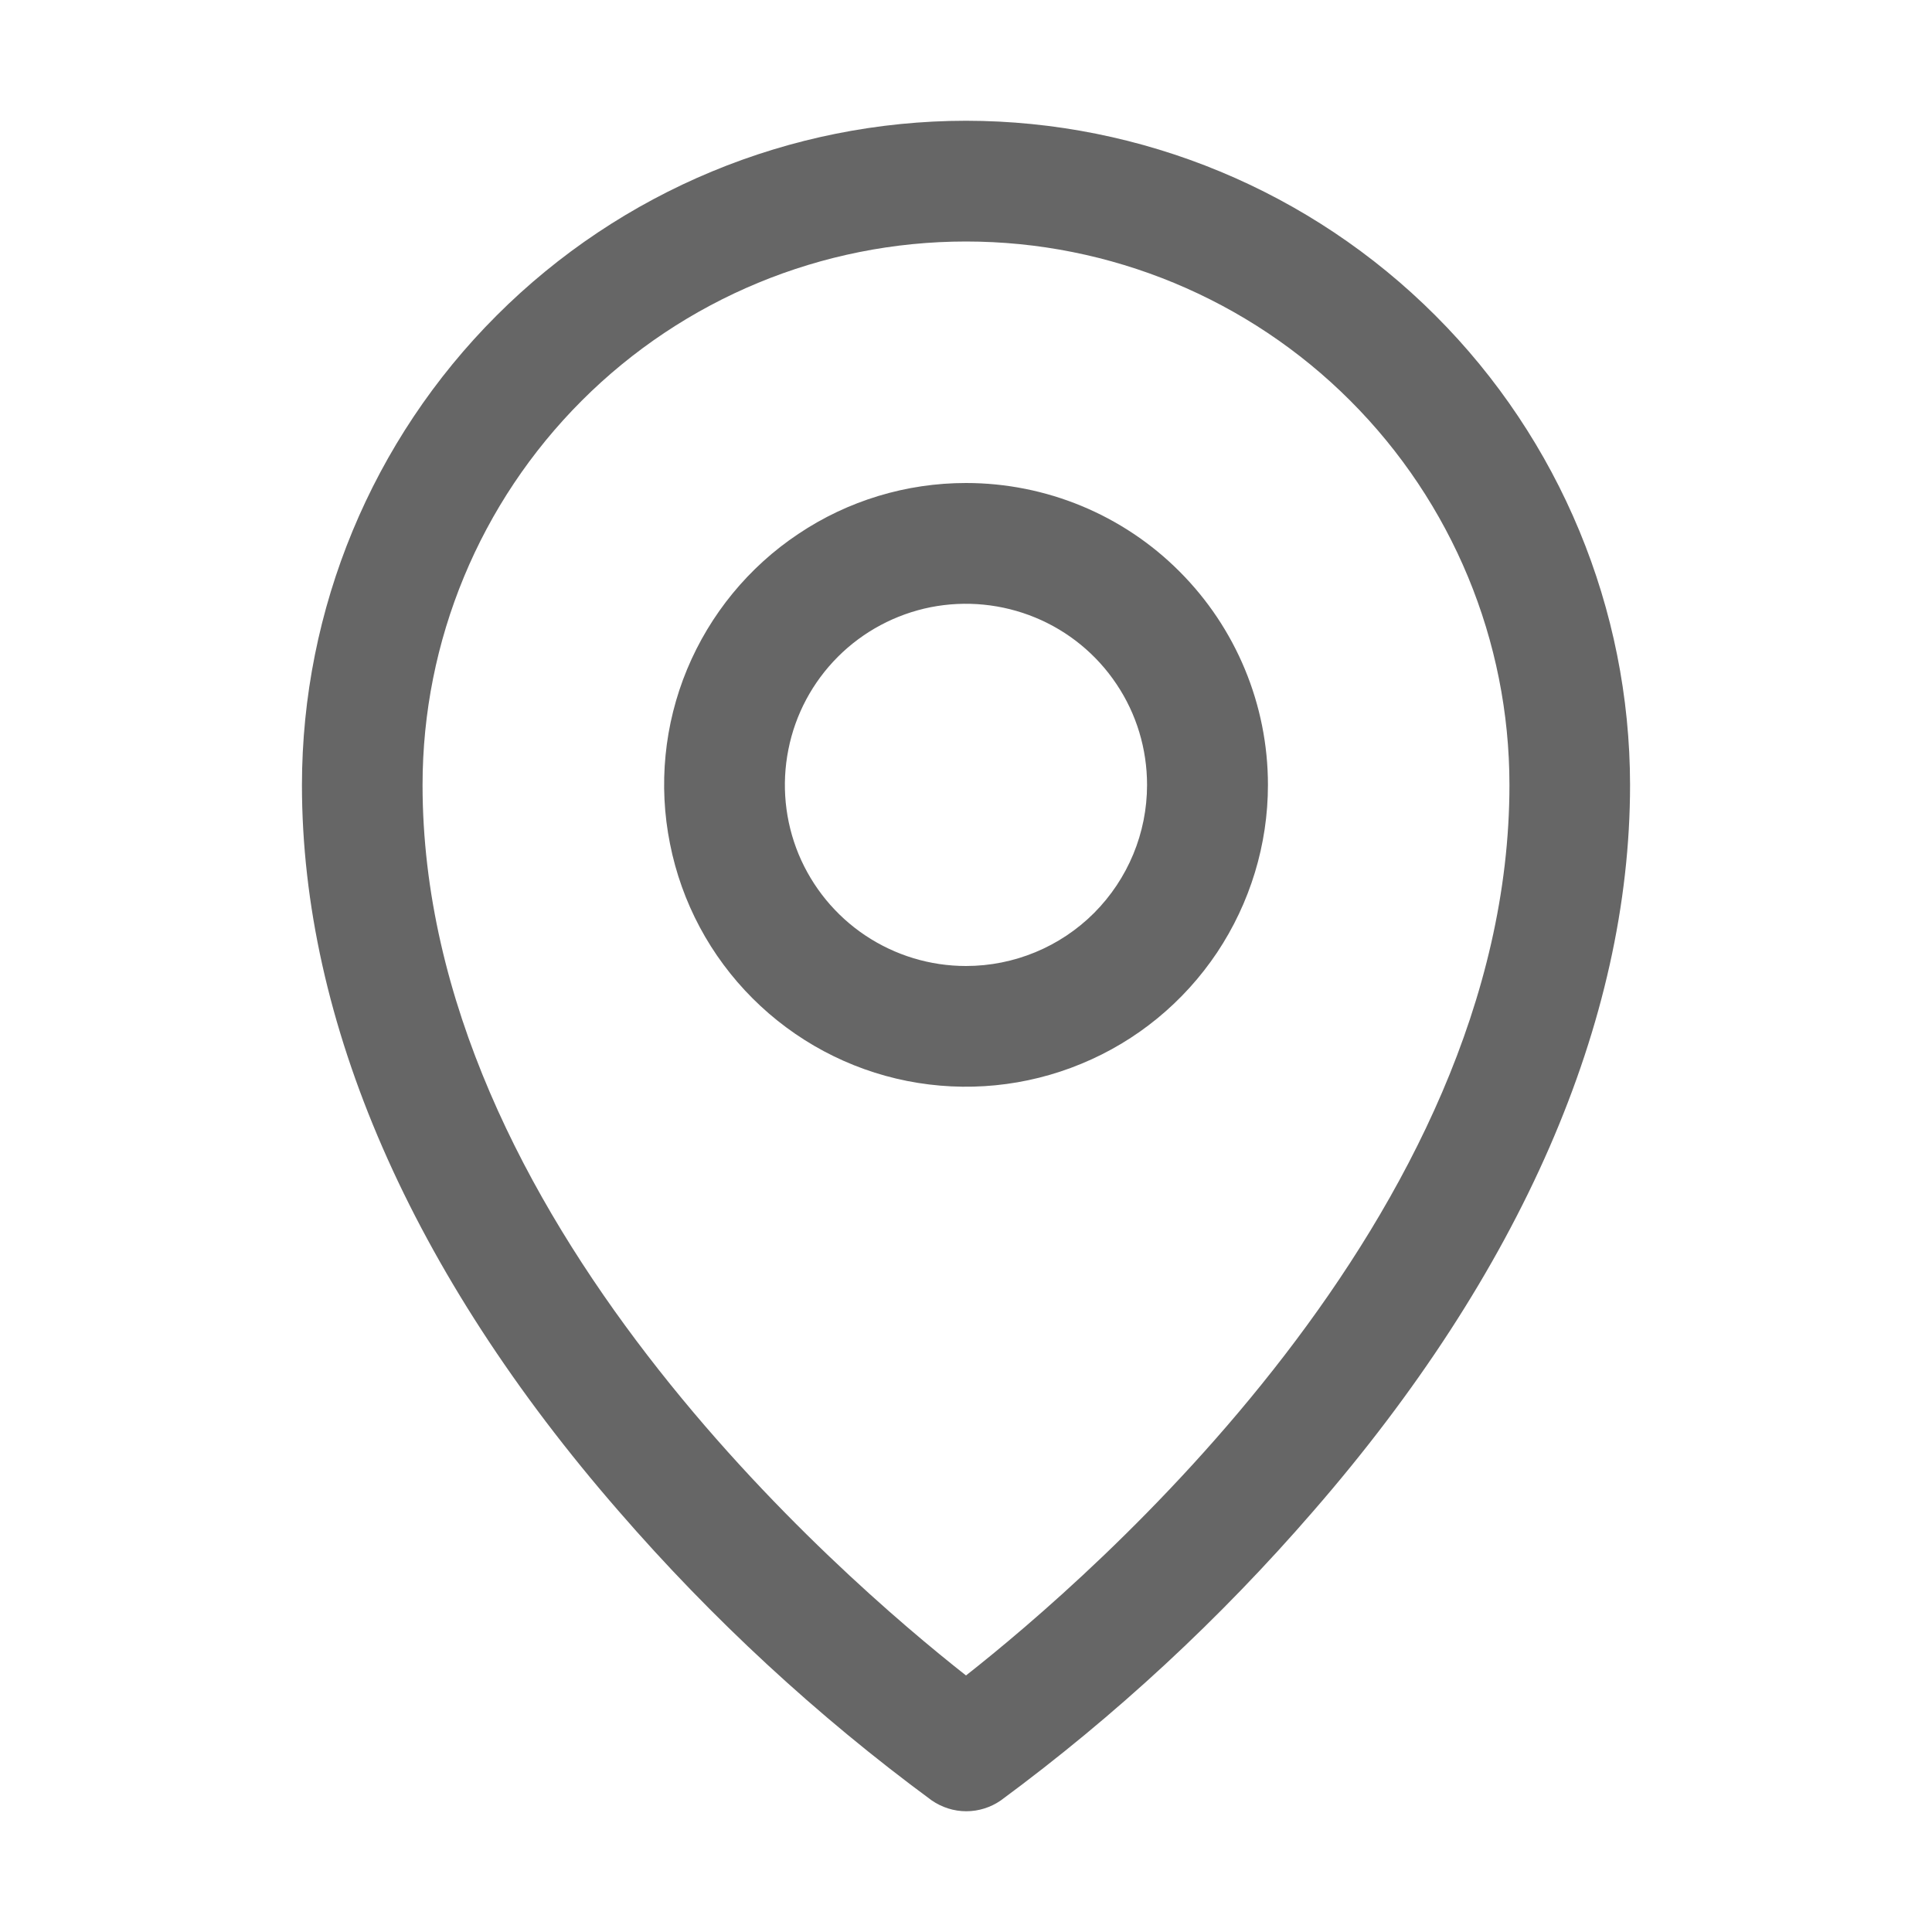 <svg width="14" height="14" viewBox="0 0 14 14" fill="none" xmlns="http://www.w3.org/2000/svg">
<path d="M7 3.5C6.567 3.5 6.144 3.628 5.785 3.869C5.425 4.109 5.145 4.451 4.979 4.85C4.813 5.25 4.77 5.69 4.855 6.114C4.939 6.539 5.147 6.928 5.453 7.234C5.759 7.54 6.149 7.749 6.573 7.833C6.998 7.917 7.437 7.874 7.837 7.708C8.237 7.543 8.578 7.263 8.819 6.903C9.059 6.543 9.188 6.12 9.188 5.688C9.188 5.107 8.957 4.551 8.547 4.141C8.137 3.73 7.58 3.5 7 3.5ZM7 7C6.74 7 6.487 6.923 6.271 6.779C6.055 6.635 5.887 6.43 5.787 6.19C5.688 5.95 5.662 5.686 5.713 5.431C5.763 5.177 5.888 4.943 6.072 4.759C6.255 4.576 6.489 4.451 6.744 4.4C6.999 4.35 7.262 4.376 7.502 4.475C7.742 4.574 7.947 4.742 8.091 4.958C8.236 5.174 8.312 5.428 8.312 5.688C8.312 6.036 8.174 6.369 7.928 6.616C7.682 6.862 7.348 7 7 7ZM7 0.875C5.724 0.876 4.501 1.384 3.599 2.286C2.696 3.188 2.189 4.412 2.188 5.688C2.188 7.405 2.981 9.225 4.484 10.951C5.16 11.731 5.92 12.434 6.751 13.046C6.825 13.097 6.912 13.125 7.002 13.125C7.092 13.125 7.18 13.097 7.253 13.046C8.083 12.434 8.841 11.731 9.516 10.951C11.017 9.225 11.812 7.405 11.812 5.688C11.811 4.412 11.304 3.188 10.401 2.286C9.499 1.384 8.276 0.876 7 0.875ZM7 12.141C6.096 11.43 3.062 8.818 3.062 5.688C3.062 4.643 3.477 3.642 4.216 2.903C4.954 2.165 5.956 1.75 7 1.75C8.044 1.75 9.046 2.165 9.784 2.903C10.523 3.642 10.938 4.643 10.938 5.688C10.938 8.817 7.904 11.43 7 12.141Z" fill="#252525" fill-opacity="0.7"/>
</svg>
